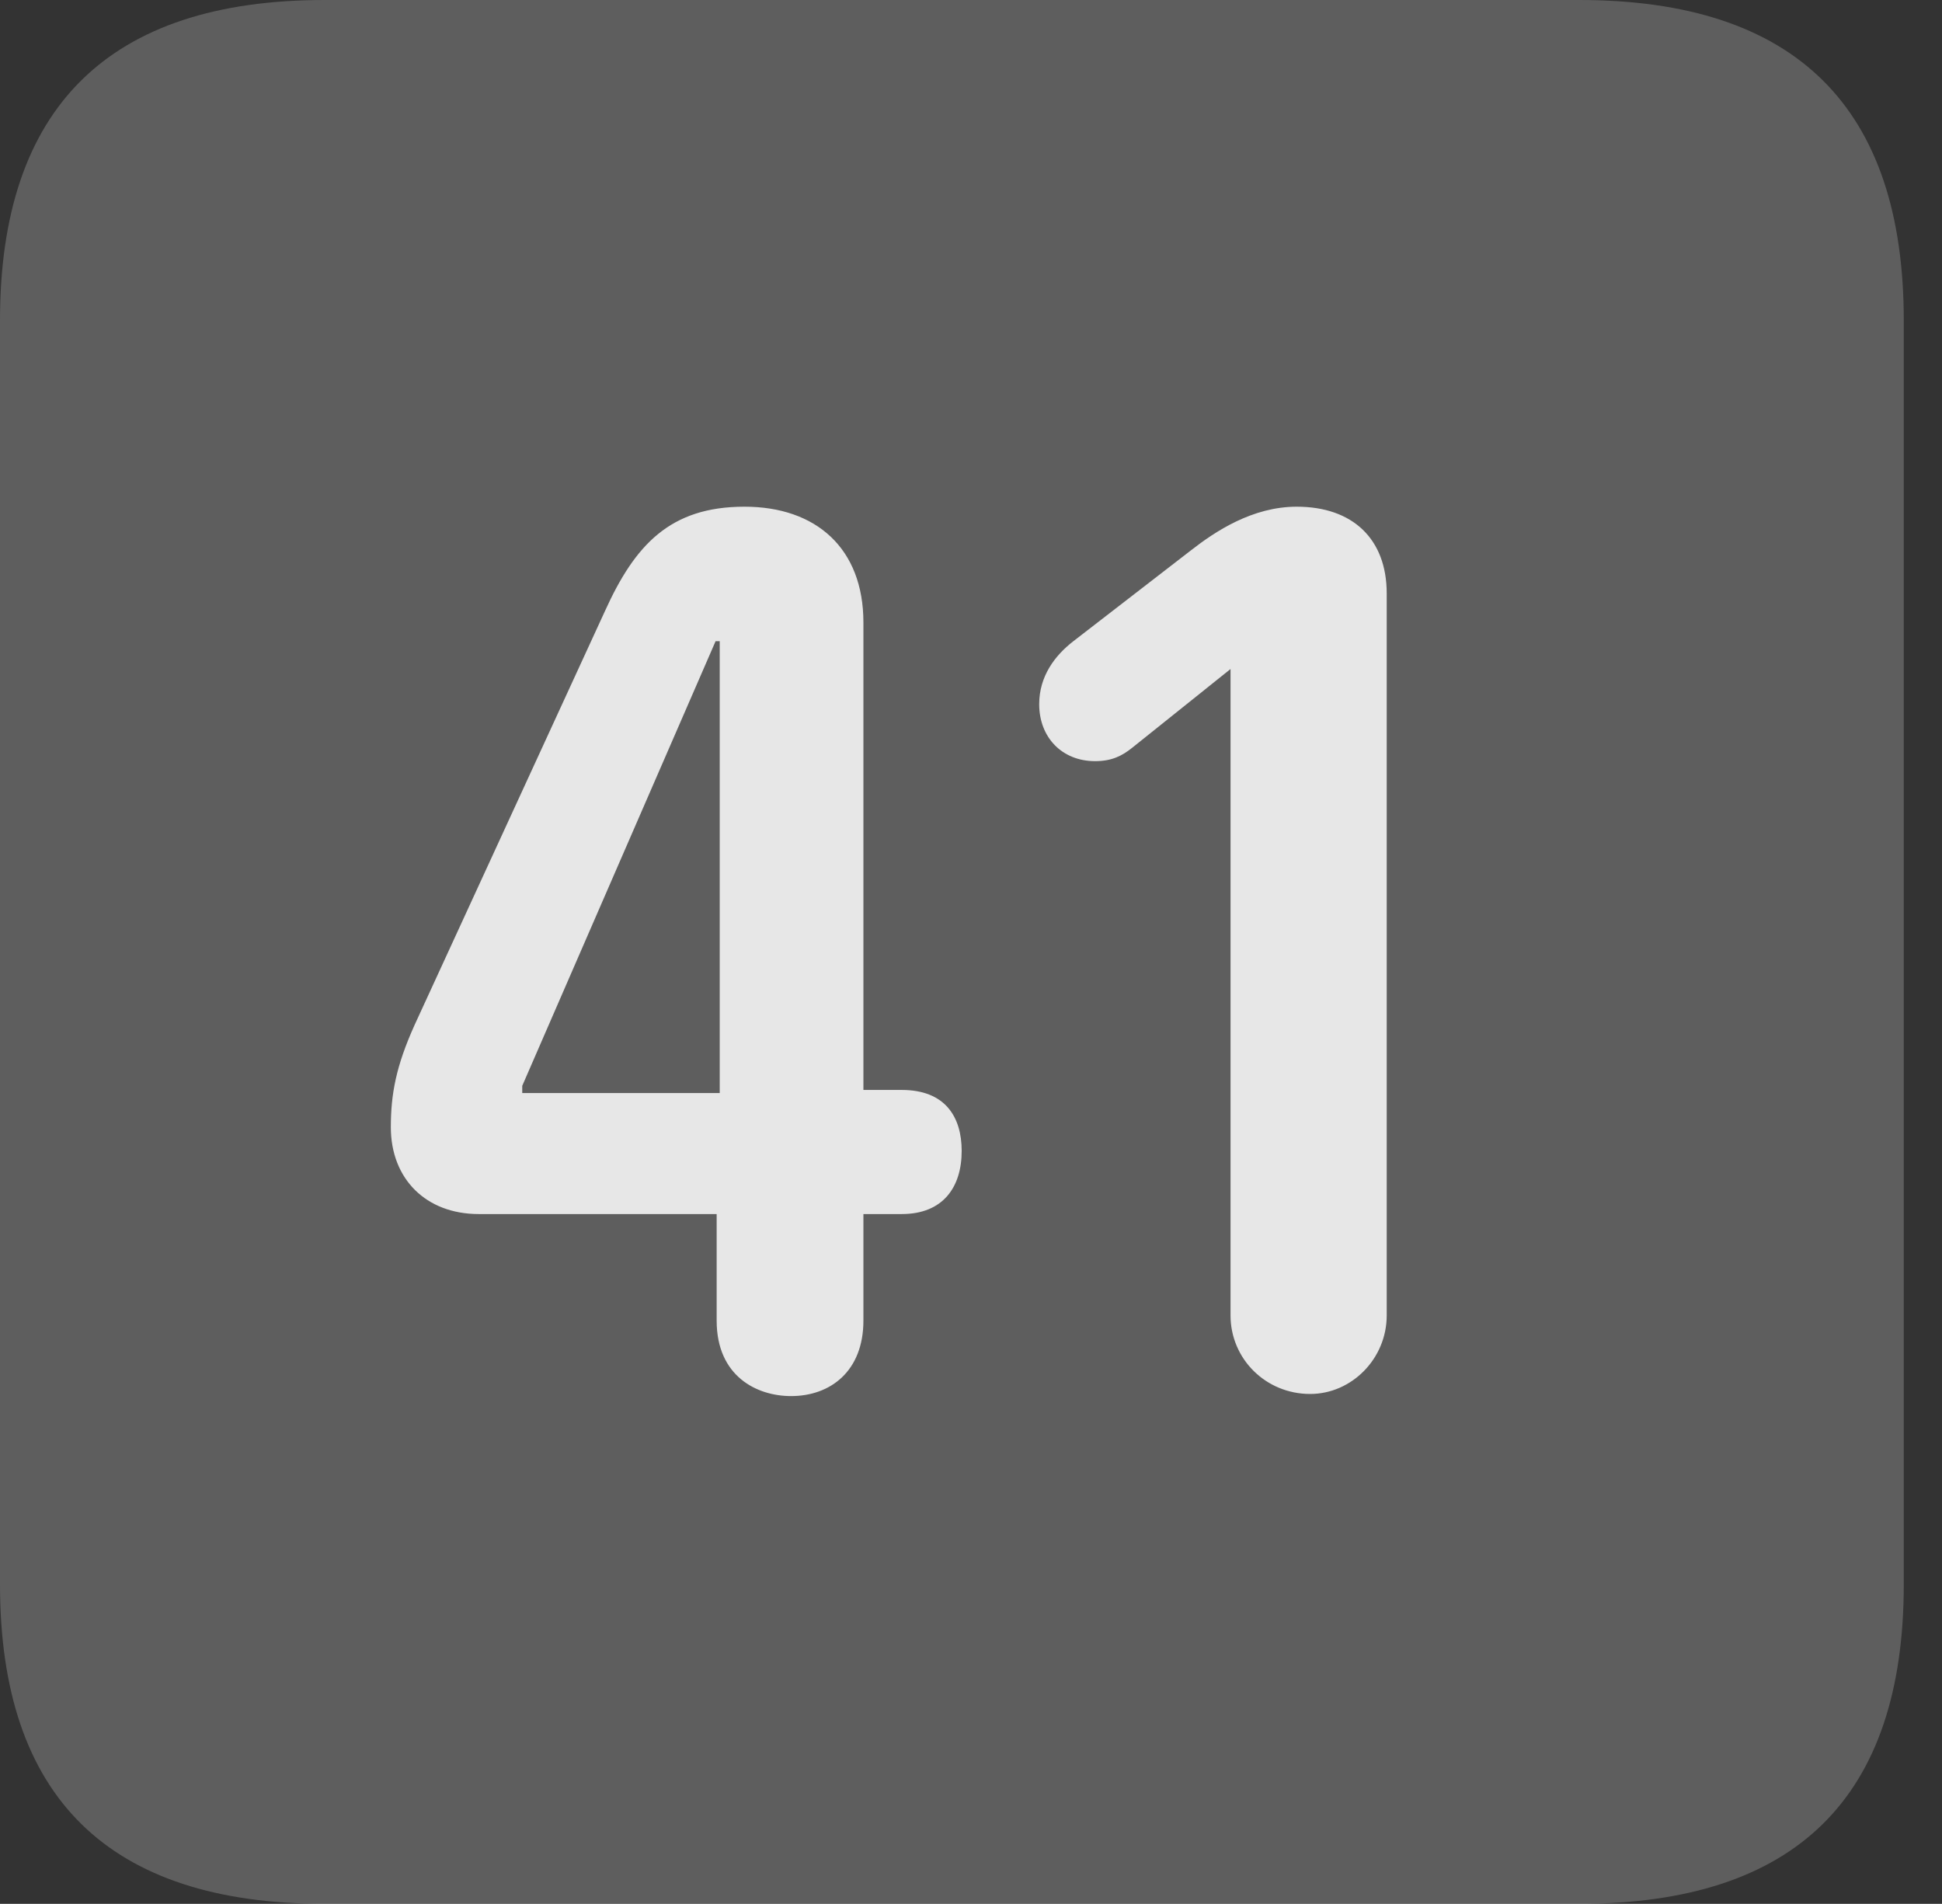 <?xml version="1.0" encoding="UTF-8"?>
<!--Generator: Apple Native CoreSVG 341-->
<!DOCTYPE svg
PUBLIC "-//W3C//DTD SVG 1.1//EN"
       "http://www.w3.org/Graphics/SVG/1.1/DTD/svg11.dtd">
<svg version="1.1" xmlns="http://www.w3.org/2000/svg" xmlns:xlink="http://www.w3.org/1999/xlink" viewBox="0 0 18.34 17.979">
 <rect x="0" y="0" width="18.34" height="17.979" fill="#333333" stroke="none"/>
 <g>
  <rect height="17.979" opacity="0" width="18.34" x="0" y="0"/>
  <path d="M3.066 17.979L14.912 17.979C16.963 17.979 17.979 16.973 17.979 14.961L17.979 3.027C17.979 1.016 16.963 0 14.912 0L3.066 0C1.025 0 0 1.016 0 3.027L0 14.961C0 16.973 1.025 17.979 3.066 17.979Z" fill="white" fill-opacity="0.212"/>
  <path d="M7.471 13.184C7.148 13.184 6.768 12.998 6.768 12.471L6.768 11.465L4.521 11.465C4.023 11.465 3.691 11.133 3.691 10.645C3.691 10.332 3.74 10.068 3.916 9.678L5.713 5.771C5.996 5.146 6.328 4.785 7.031 4.785C7.705 4.785 8.154 5.176 8.154 5.879L8.154 10.293L8.516 10.293C8.926 10.293 9.082 10.547 9.082 10.869C9.082 11.211 8.906 11.465 8.516 11.465L8.154 11.465L8.154 12.471C8.154 12.949 7.842 13.184 7.471 13.184ZM6.797 10.322L6.797 6.055L6.758 6.055L4.932 10.254L4.932 10.322ZM12.373 13.164C11.953 13.164 11.621 12.832 11.621 12.422L11.621 6.318L10.693 7.061C10.596 7.139 10.498 7.188 10.342 7.188C10.029 7.188 9.814 6.963 9.814 6.65C9.814 6.387 9.961 6.191 10.137 6.055L11.25 5.195C11.475 5.02 11.826 4.785 12.246 4.785C12.773 4.785 13.096 5.088 13.096 5.605L13.096 12.422C13.096 12.832 12.764 13.164 12.373 13.164Z" fill="white" fill-opacity="0.85"/>
 </g>
</svg>

